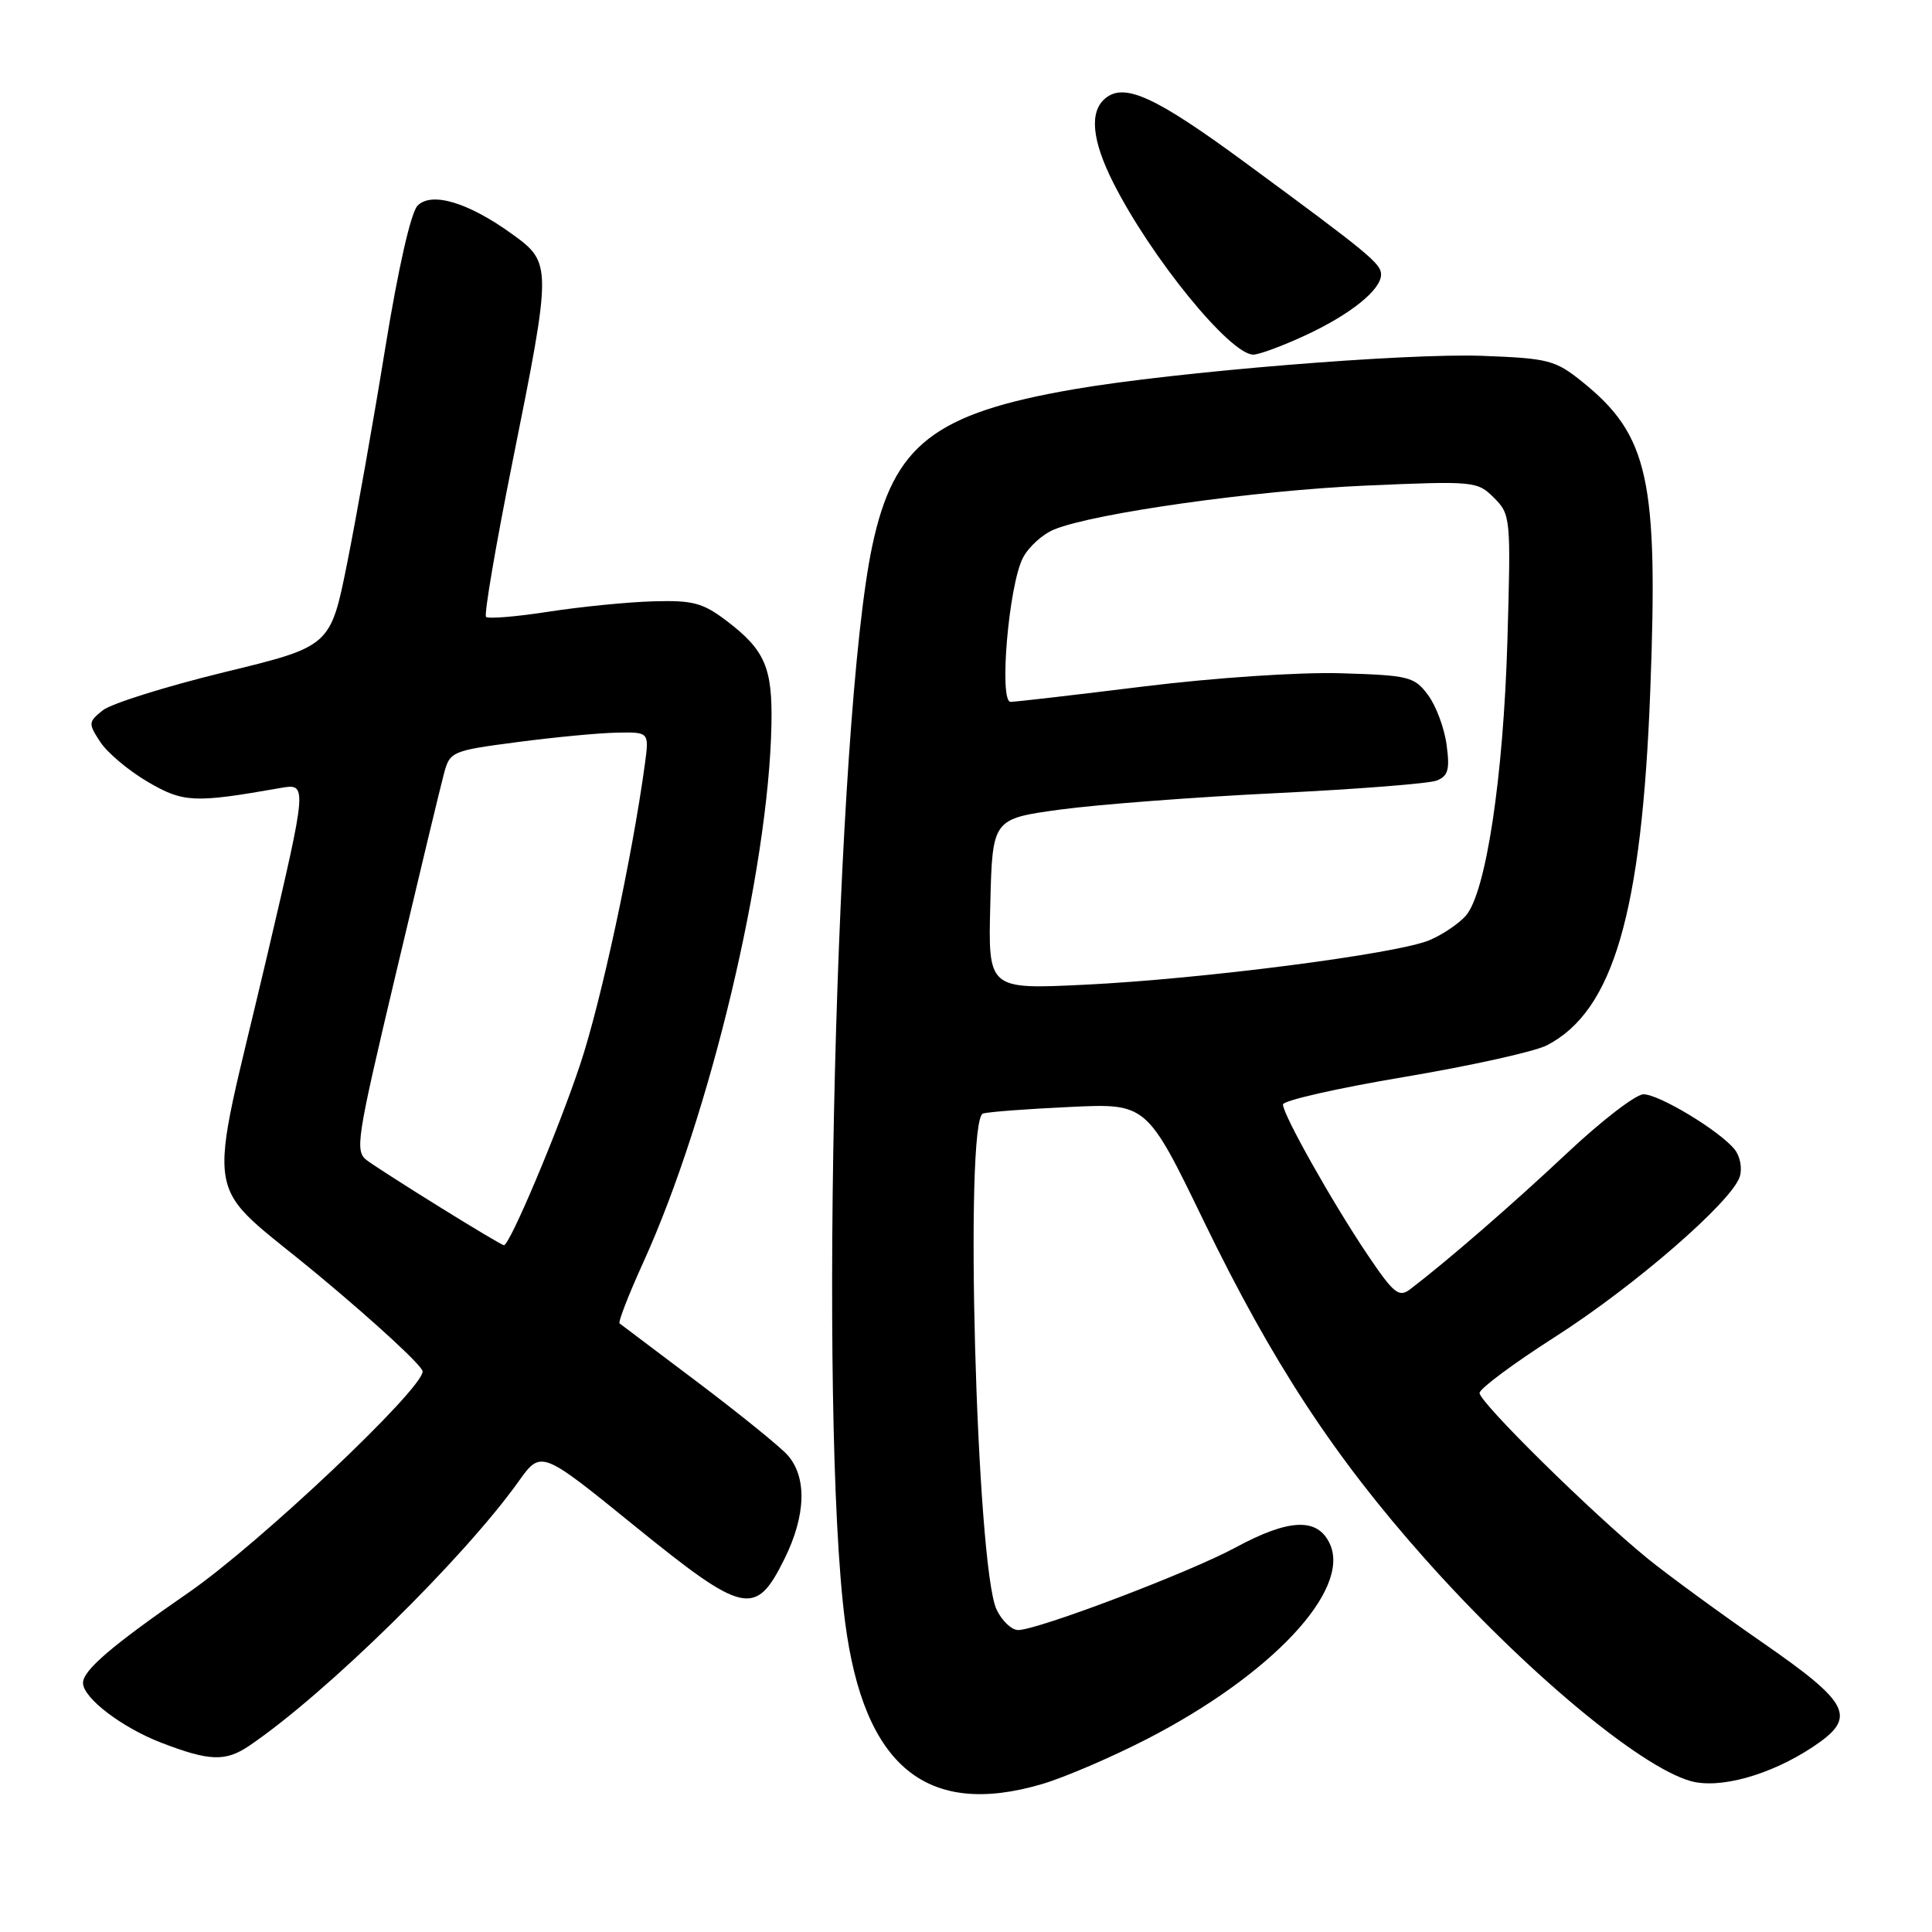 <?xml version="1.0" encoding="UTF-8" standalone="no"?>
<!DOCTYPE svg PUBLIC "-//W3C//DTD SVG 1.1//EN" "http://www.w3.org/Graphics/SVG/1.1/DTD/svg11.dtd" >
<svg xmlns="http://www.w3.org/2000/svg" xmlns:xlink="http://www.w3.org/1999/xlink" version="1.1" viewBox="0 0 256 256">
 <g >
 <path fill="currentColor"
d=" M 138.07 236.40 C 141.06 235.52 147.32 232.83 152.00 230.42 C 168.48 221.93 179.01 210.70 176.22 204.59 C 174.61 201.06 170.84 201.20 163.70 205.06 C 157.65 208.34 137.55 215.97 134.91 215.99 C 134.04 215.99 132.75 214.76 132.04 213.25 C 129.37 207.48 127.75 148.33 130.25 147.55 C 130.94 147.33 136.10 146.94 141.72 146.68 C 151.94 146.19 151.94 146.19 159.53 161.85 C 168.56 180.47 176.75 192.99 188.79 206.52 C 201.85 221.21 217.17 234.04 223.98 235.99 C 227.81 237.09 234.55 235.22 240.16 231.51 C 246.15 227.55 245.29 225.78 233.36 217.52 C 227.79 213.66 221.04 208.72 218.36 206.55 C 211.00 200.56 195.99 185.78 196.05 184.57 C 196.09 183.98 200.57 180.65 206.03 177.16 C 216.58 170.42 229.47 159.23 230.53 155.91 C 230.88 154.80 230.57 153.18 229.83 152.28 C 227.80 149.80 219.84 145.00 217.77 145.00 C 216.76 145.00 212.22 148.49 207.69 152.75 C 200.38 159.62 191.74 167.11 186.83 170.85 C 185.36 171.96 184.66 171.38 181.24 166.31 C 176.60 159.43 170.00 147.71 170.00 146.35 C 170.00 145.83 177.21 144.19 186.03 142.71 C 194.84 141.23 203.37 139.34 204.97 138.51 C 213.77 133.96 217.55 121.00 218.67 91.50 C 219.74 63.53 218.45 57.67 209.66 50.59 C 206.08 47.71 205.19 47.48 196.39 47.15 C 186.21 46.78 155.58 49.28 142.29 51.58 C 123.78 54.77 118.42 58.93 115.58 72.33 C 110.75 95.02 108.42 187.69 111.99 215.00 C 114.48 234.08 122.79 240.90 138.07 236.40 Z  M 33.03 231.32 C 43.16 224.45 61.36 206.59 68.70 196.32 C 71.69 192.13 71.69 192.13 84.00 202.12 C 98.61 213.97 100.11 214.31 103.94 206.57 C 106.80 200.81 106.95 195.72 104.35 192.80 C 103.33 191.67 98.00 187.35 92.50 183.20 C 87.00 179.06 82.32 175.53 82.10 175.36 C 81.88 175.18 83.30 171.54 85.24 167.27 C 94.08 147.84 101.85 115.24 102.22 96.00 C 102.37 88.47 101.36 86.14 96.31 82.29 C 93.14 79.88 91.82 79.52 86.57 79.68 C 83.23 79.77 77.00 80.39 72.71 81.05 C 68.43 81.72 64.69 82.02 64.40 81.74 C 64.12 81.45 65.71 72.14 67.94 61.04 C 73.13 35.23 73.13 34.83 67.92 31.06 C 62.10 26.84 57.21 25.36 55.34 27.24 C 54.45 28.12 52.77 35.53 51.05 46.10 C 49.50 55.67 47.23 68.48 46.01 74.57 C 43.79 85.65 43.79 85.65 29.72 89.07 C 21.98 90.96 14.73 93.23 13.62 94.12 C 11.69 95.67 11.68 95.86 13.29 98.32 C 14.22 99.74 17.04 102.11 19.56 103.59 C 24.29 106.36 25.71 106.43 37.12 104.42 C 40.75 103.78 40.75 103.78 35.41 126.58 C 27.31 161.14 26.44 155.83 42.40 169.14 C 49.88 175.37 56.00 181.03 56.00 181.72 C 56.00 184.09 34.36 204.54 25.02 211.00 C 14.77 218.09 11.00 221.32 11.00 223.00 C 11.00 224.98 16.15 228.91 21.37 230.92 C 27.75 233.38 29.89 233.45 33.03 231.32 Z  M 173.00 44.42 C 178.97 41.65 183.00 38.40 183.00 36.37 C 183.00 34.93 181.35 33.57 165.00 21.55 C 153.13 12.82 149.00 10.92 146.46 13.03 C 144.33 14.80 144.67 18.55 147.48 24.14 C 152.46 34.06 163.00 47.01 166.08 46.99 C 166.86 46.98 169.97 45.83 173.00 44.42 Z  M 131.22 119.80 C 131.50 108.50 131.50 108.50 140.50 107.27 C 145.45 106.60 158.28 105.62 169.00 105.10 C 179.72 104.58 189.34 103.83 190.36 103.43 C 191.89 102.83 192.13 101.97 191.68 98.69 C 191.39 96.48 190.28 93.51 189.22 92.09 C 187.41 89.66 186.70 89.48 177.66 89.21 C 172.17 89.05 160.94 89.80 151.55 90.96 C 142.49 92.08 134.55 93.00 133.91 93.00 C 132.34 93.00 133.66 77.55 135.54 73.92 C 136.29 72.47 138.16 70.77 139.70 70.15 C 145.05 67.98 166.46 64.97 181.04 64.34 C 195.35 63.72 195.76 63.76 197.96 65.96 C 200.17 68.17 200.21 68.60 199.74 84.86 C 199.21 103.02 196.89 118.34 194.21 121.36 C 193.27 122.41 191.11 123.87 189.41 124.58 C 185.16 126.39 159.20 129.74 143.72 130.48 C 130.93 131.10 130.93 131.10 131.22 119.80 Z  M 58.46 160.06 C 54.08 157.35 49.69 154.53 48.70 153.81 C 46.98 152.57 47.17 151.33 52.46 129.00 C 55.52 116.07 58.38 104.15 58.83 102.50 C 59.61 99.58 59.86 99.47 68.57 98.33 C 73.48 97.68 79.42 97.12 81.76 97.08 C 86.02 97.00 86.02 97.00 85.45 101.25 C 83.78 113.53 79.65 132.71 76.89 141.00 C 73.98 149.76 67.55 165.00 66.77 165.00 C 66.57 165.00 62.84 162.78 58.46 160.06 Z "/>
</g>
</svg>